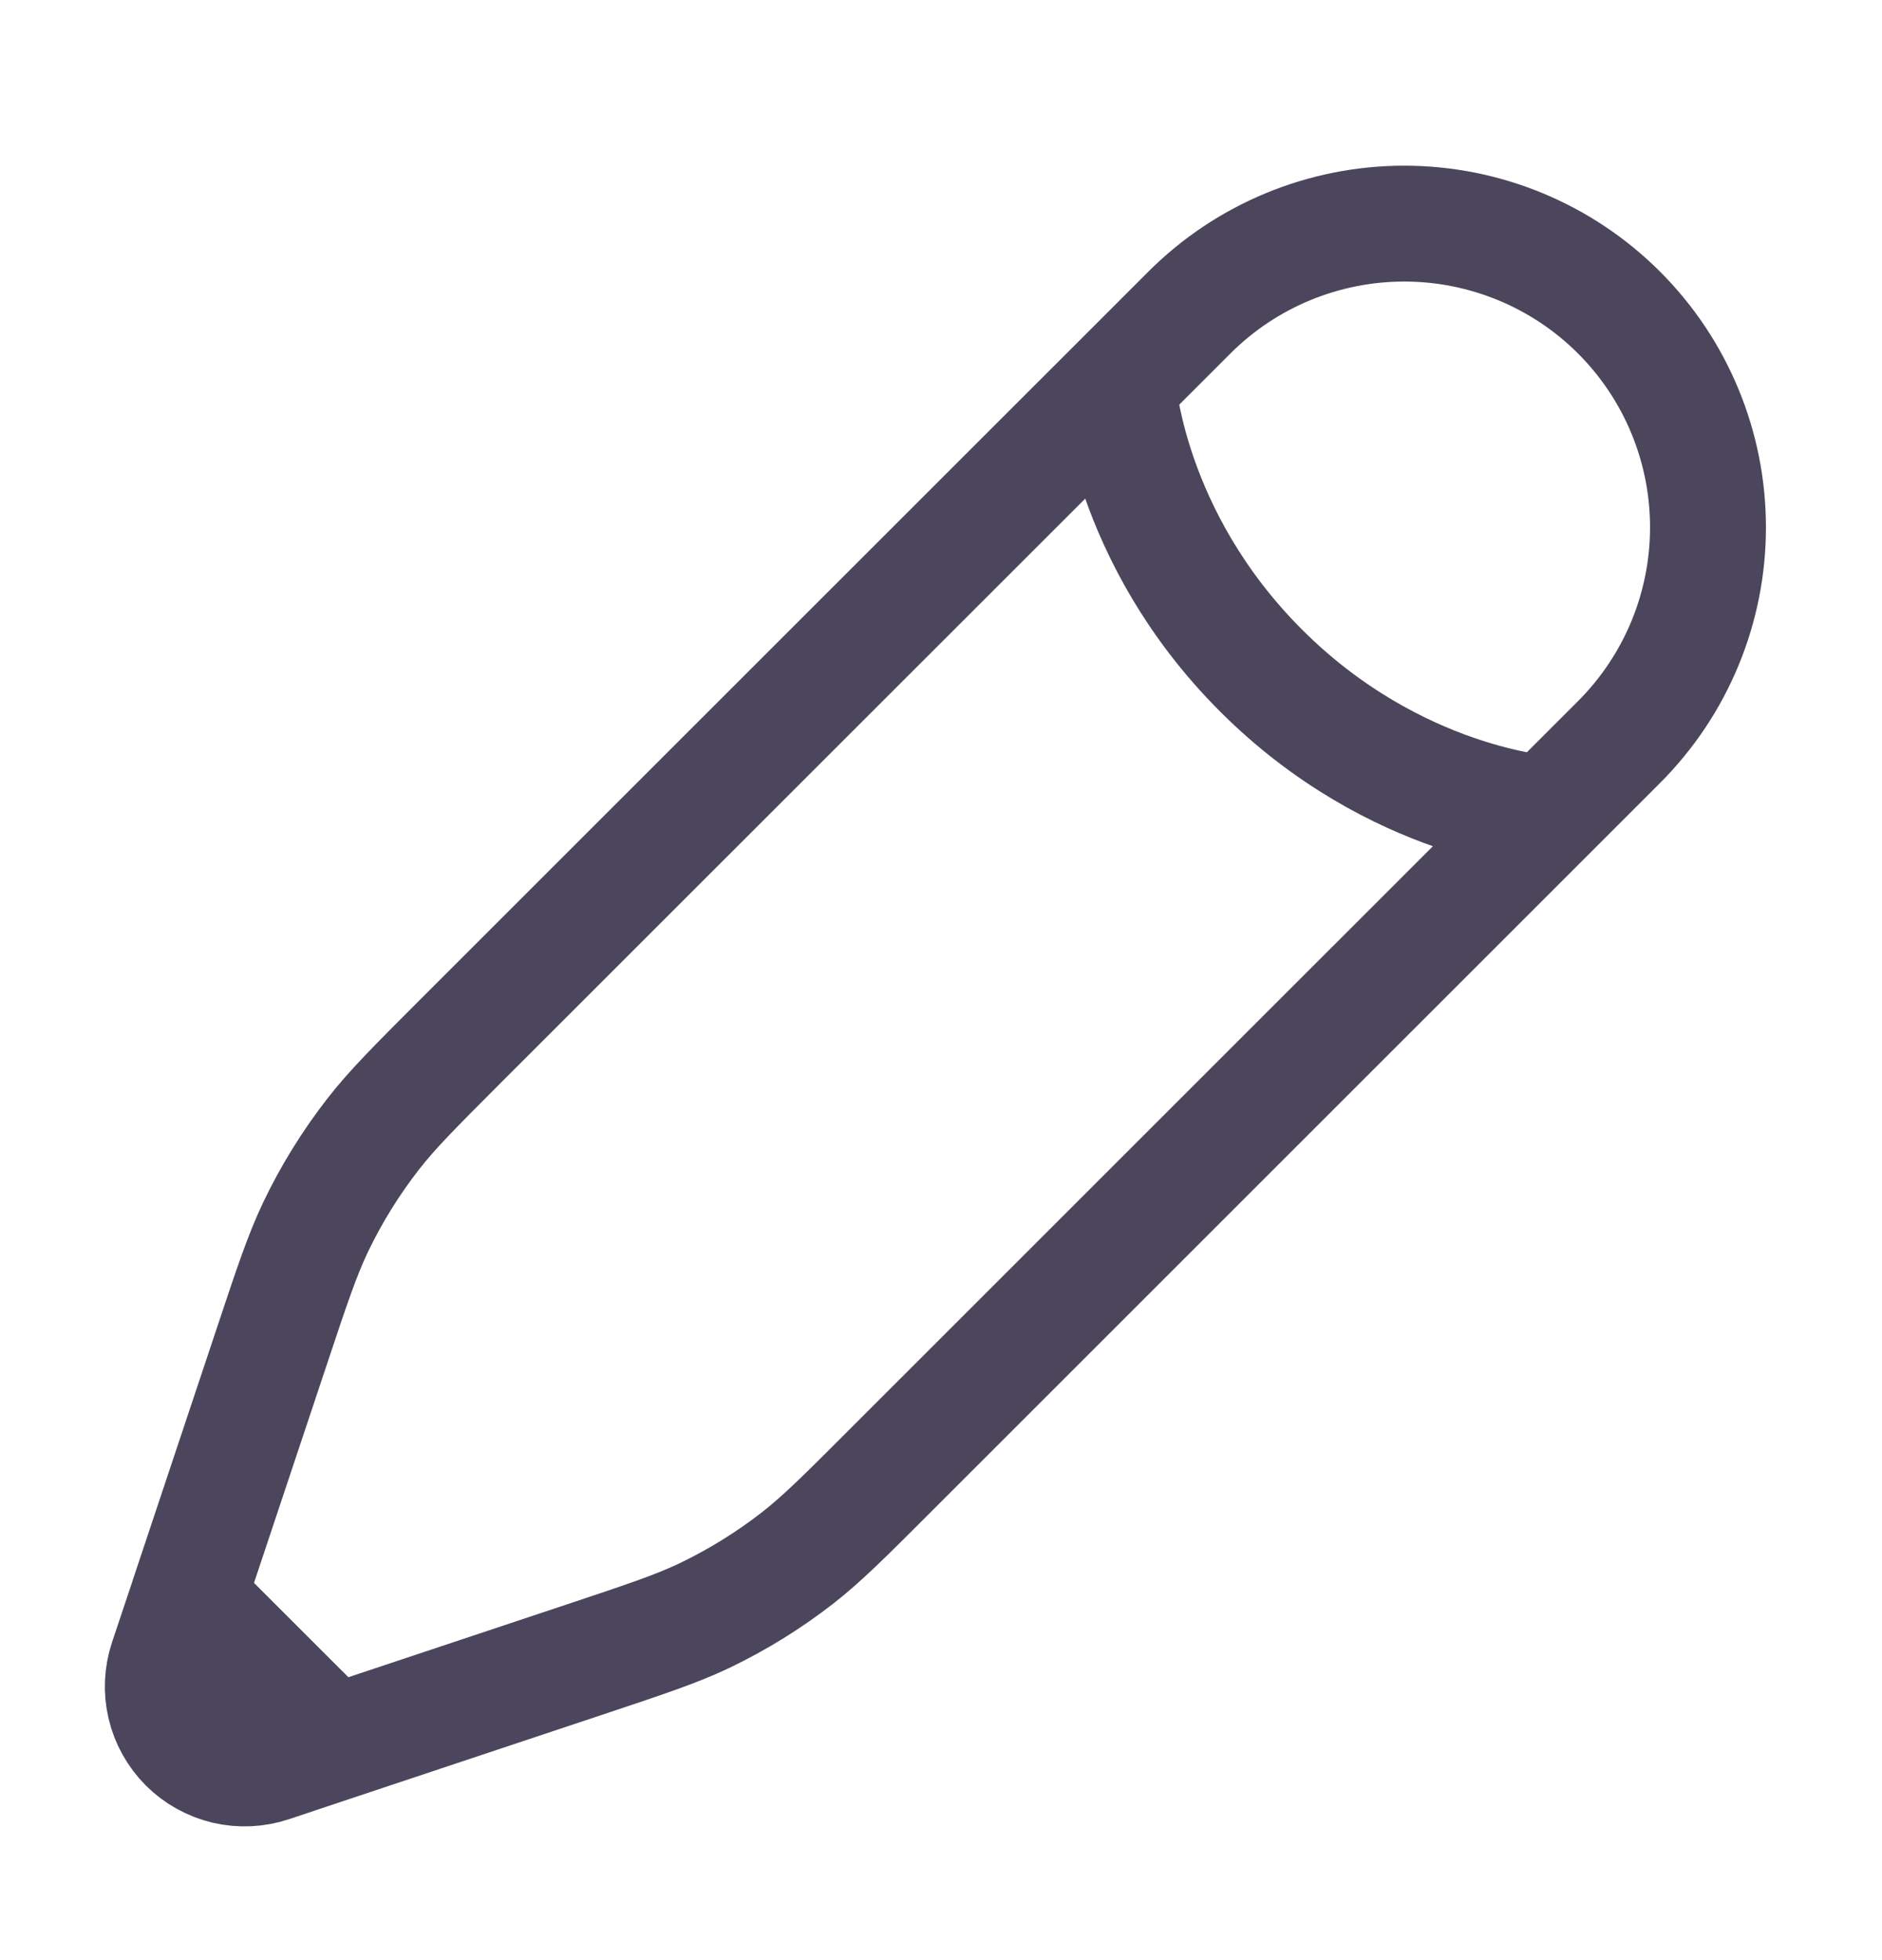 <svg width="24" height="25" viewBox="0 0 24 25" fill="none" xmlns="http://www.w3.org/2000/svg">
<path d="M19.733 10.378L20.646 9.465C21.373 8.738 21.781 7.753 21.781 6.726C21.781 5.698 21.373 4.713 20.646 3.986C19.92 3.26 18.934 2.852 17.907 2.852C16.88 2.852 15.894 3.26 15.168 3.986L14.254 4.9L5.858 13.294C5.29 13.863 5.005 14.148 4.761 14.461C4.473 14.831 4.225 15.231 4.023 15.654C3.853 16.013 3.725 16.395 3.471 17.158L2.393 20.39M19.733 10.378C19.733 10.378 17.793 10.264 16.081 8.552C14.369 6.84 14.255 4.9 14.255 4.9M19.733 10.378L11.338 18.772C10.77 19.341 10.485 19.625 10.172 19.87C9.802 20.158 9.402 20.405 8.979 20.608C8.62 20.778 8.239 20.905 7.475 21.16L4.243 22.237M4.243 22.237L3.453 22.501C3.268 22.563 3.071 22.572 2.881 22.528C2.692 22.483 2.519 22.387 2.382 22.25C2.245 22.112 2.148 21.939 2.104 21.75C2.059 21.561 2.069 21.363 2.13 21.179L2.394 20.389L4.243 22.237Z" stroke="#4B465C" stroke-width="1.478"/>
</svg>
